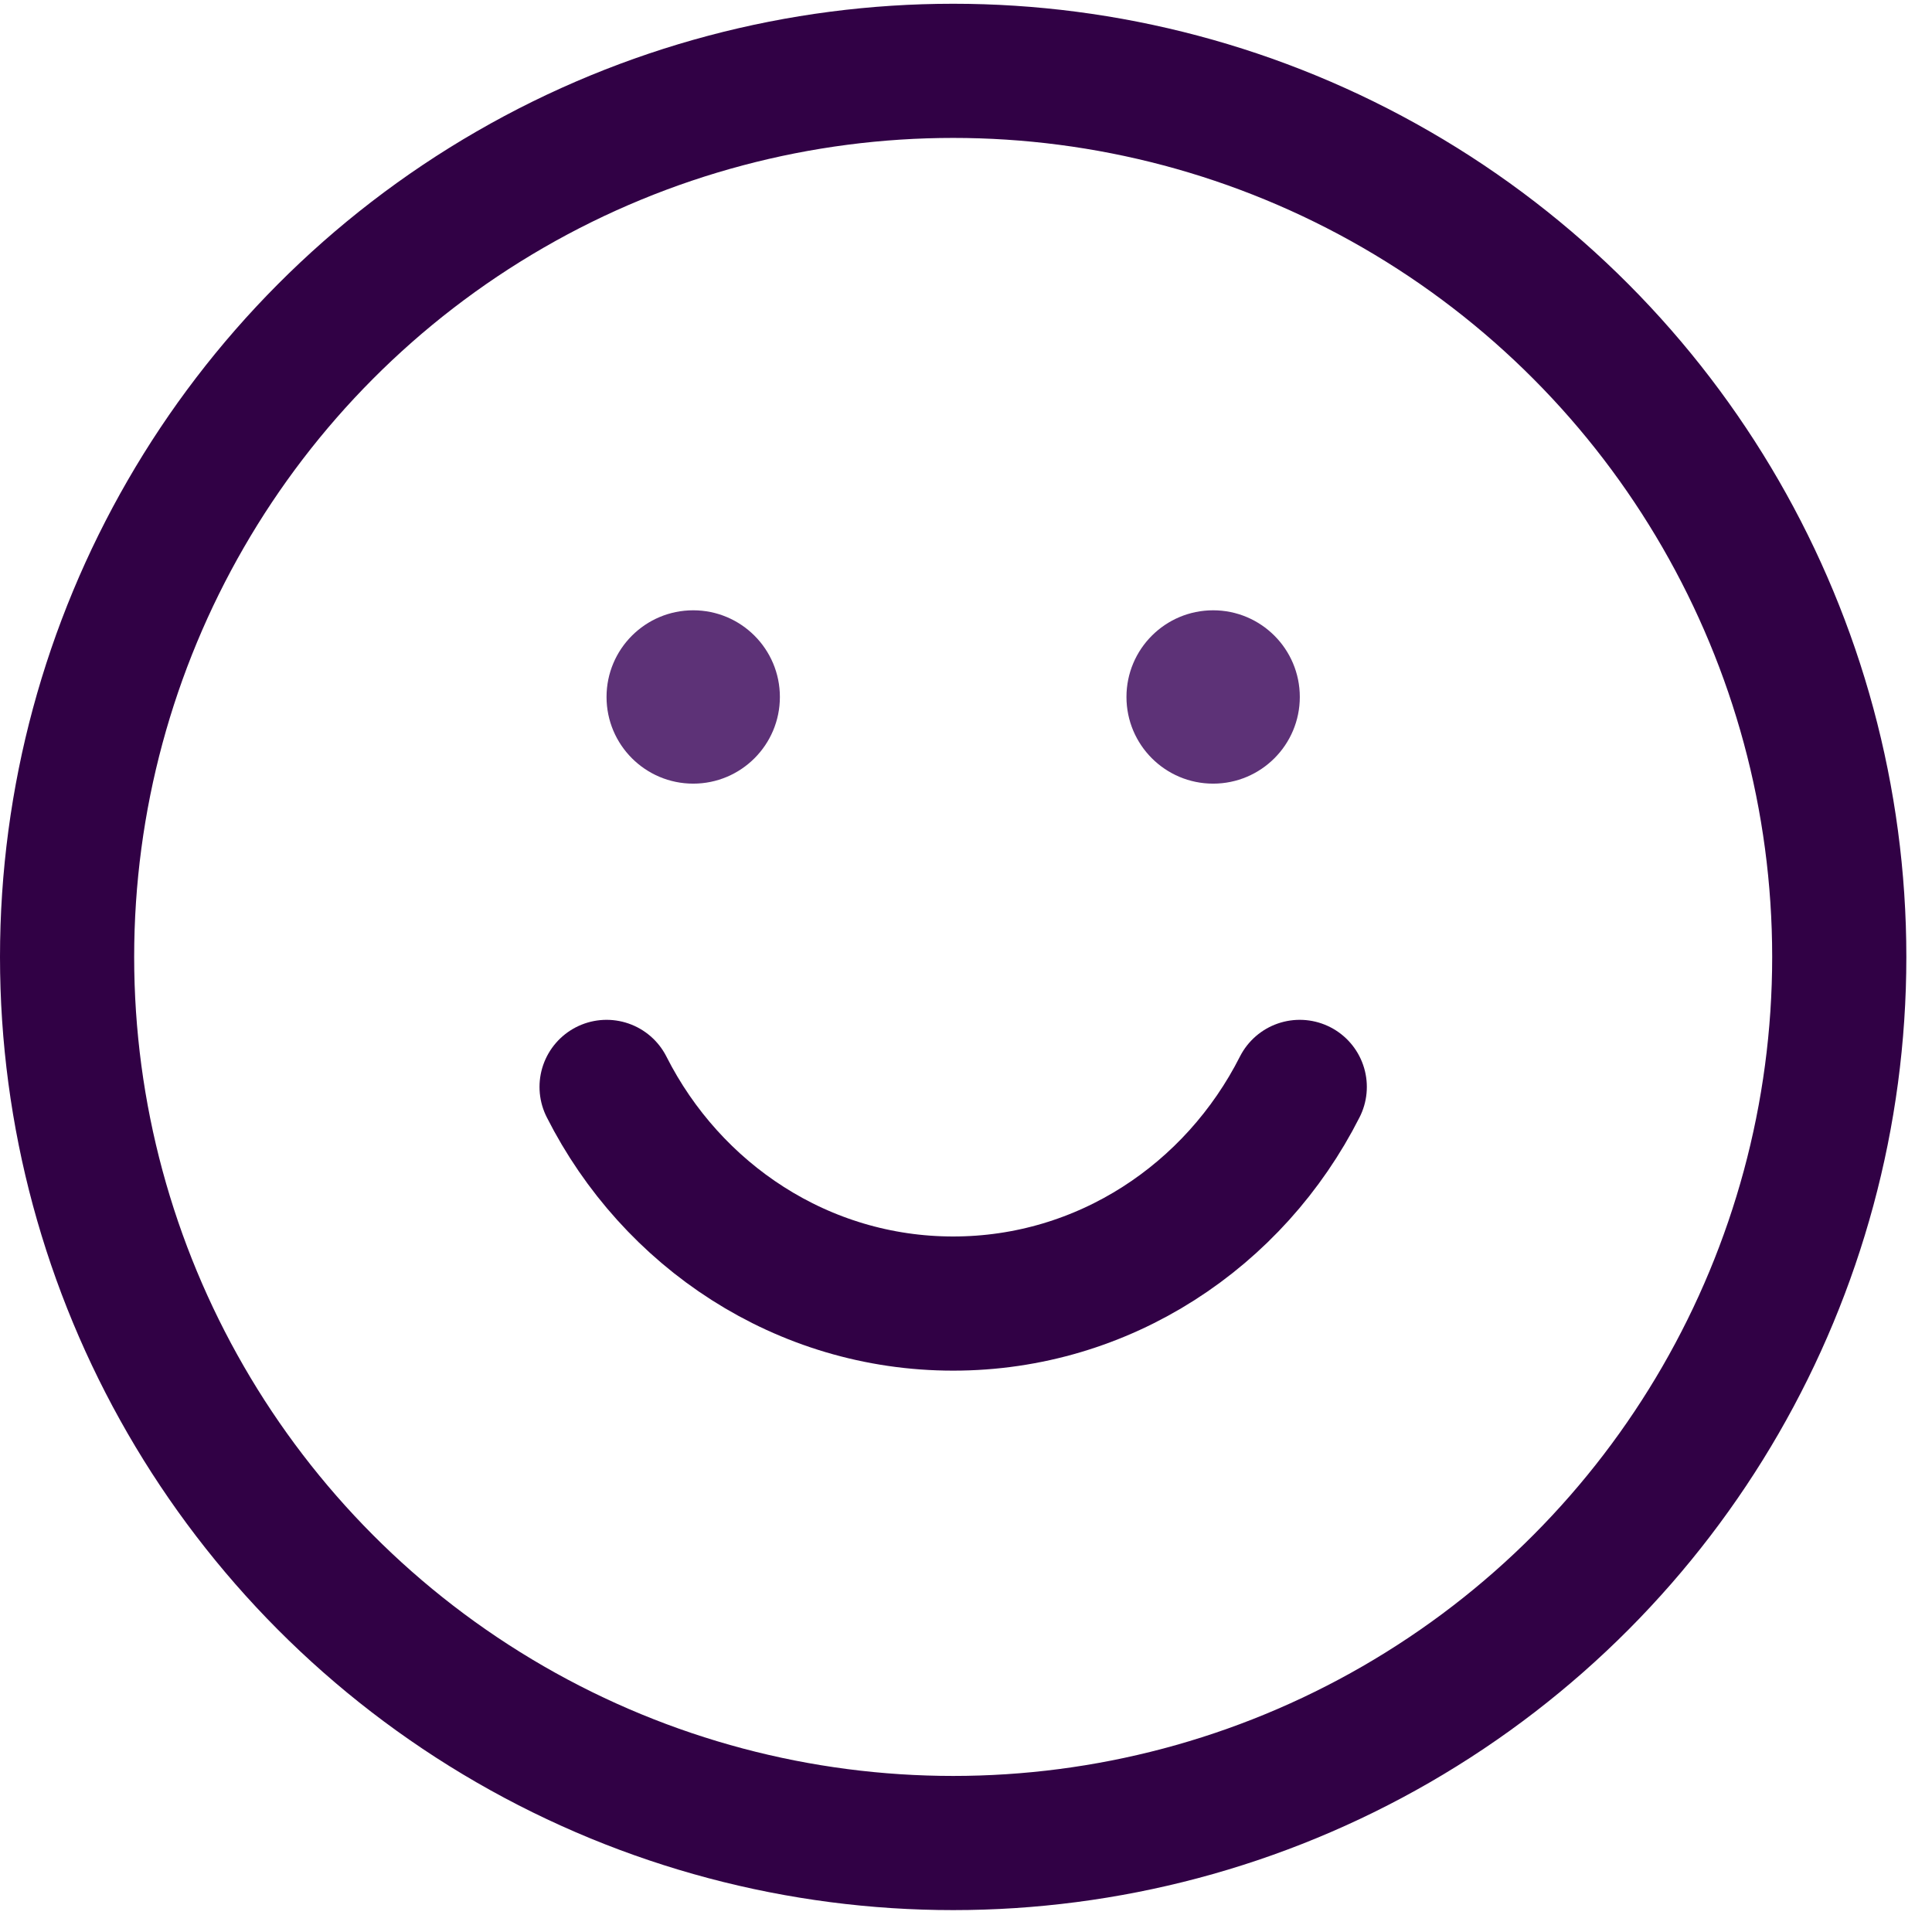 <svg width="36" height="36" viewBox="0 0 36 36" fill="none" xmlns="http://www.w3.org/2000/svg">
<circle cx="17.761" cy="17.831" r="16.511" stroke="#310145" stroke-width="2.5"/>
<path d="M11.303 20.253C12.516 22.652 14.953 24.29 17.761 24.29C20.569 24.29 23.005 22.652 24.219 20.253" stroke="#310145" stroke-width="2.5" stroke-linecap="round"/>
<circle cx="12.917" cy="12.987" r="1.615" fill="#5D3277"/>
<circle cx="22.605" cy="12.987" r="1.615" fill="#5D3277"/>
</svg>
